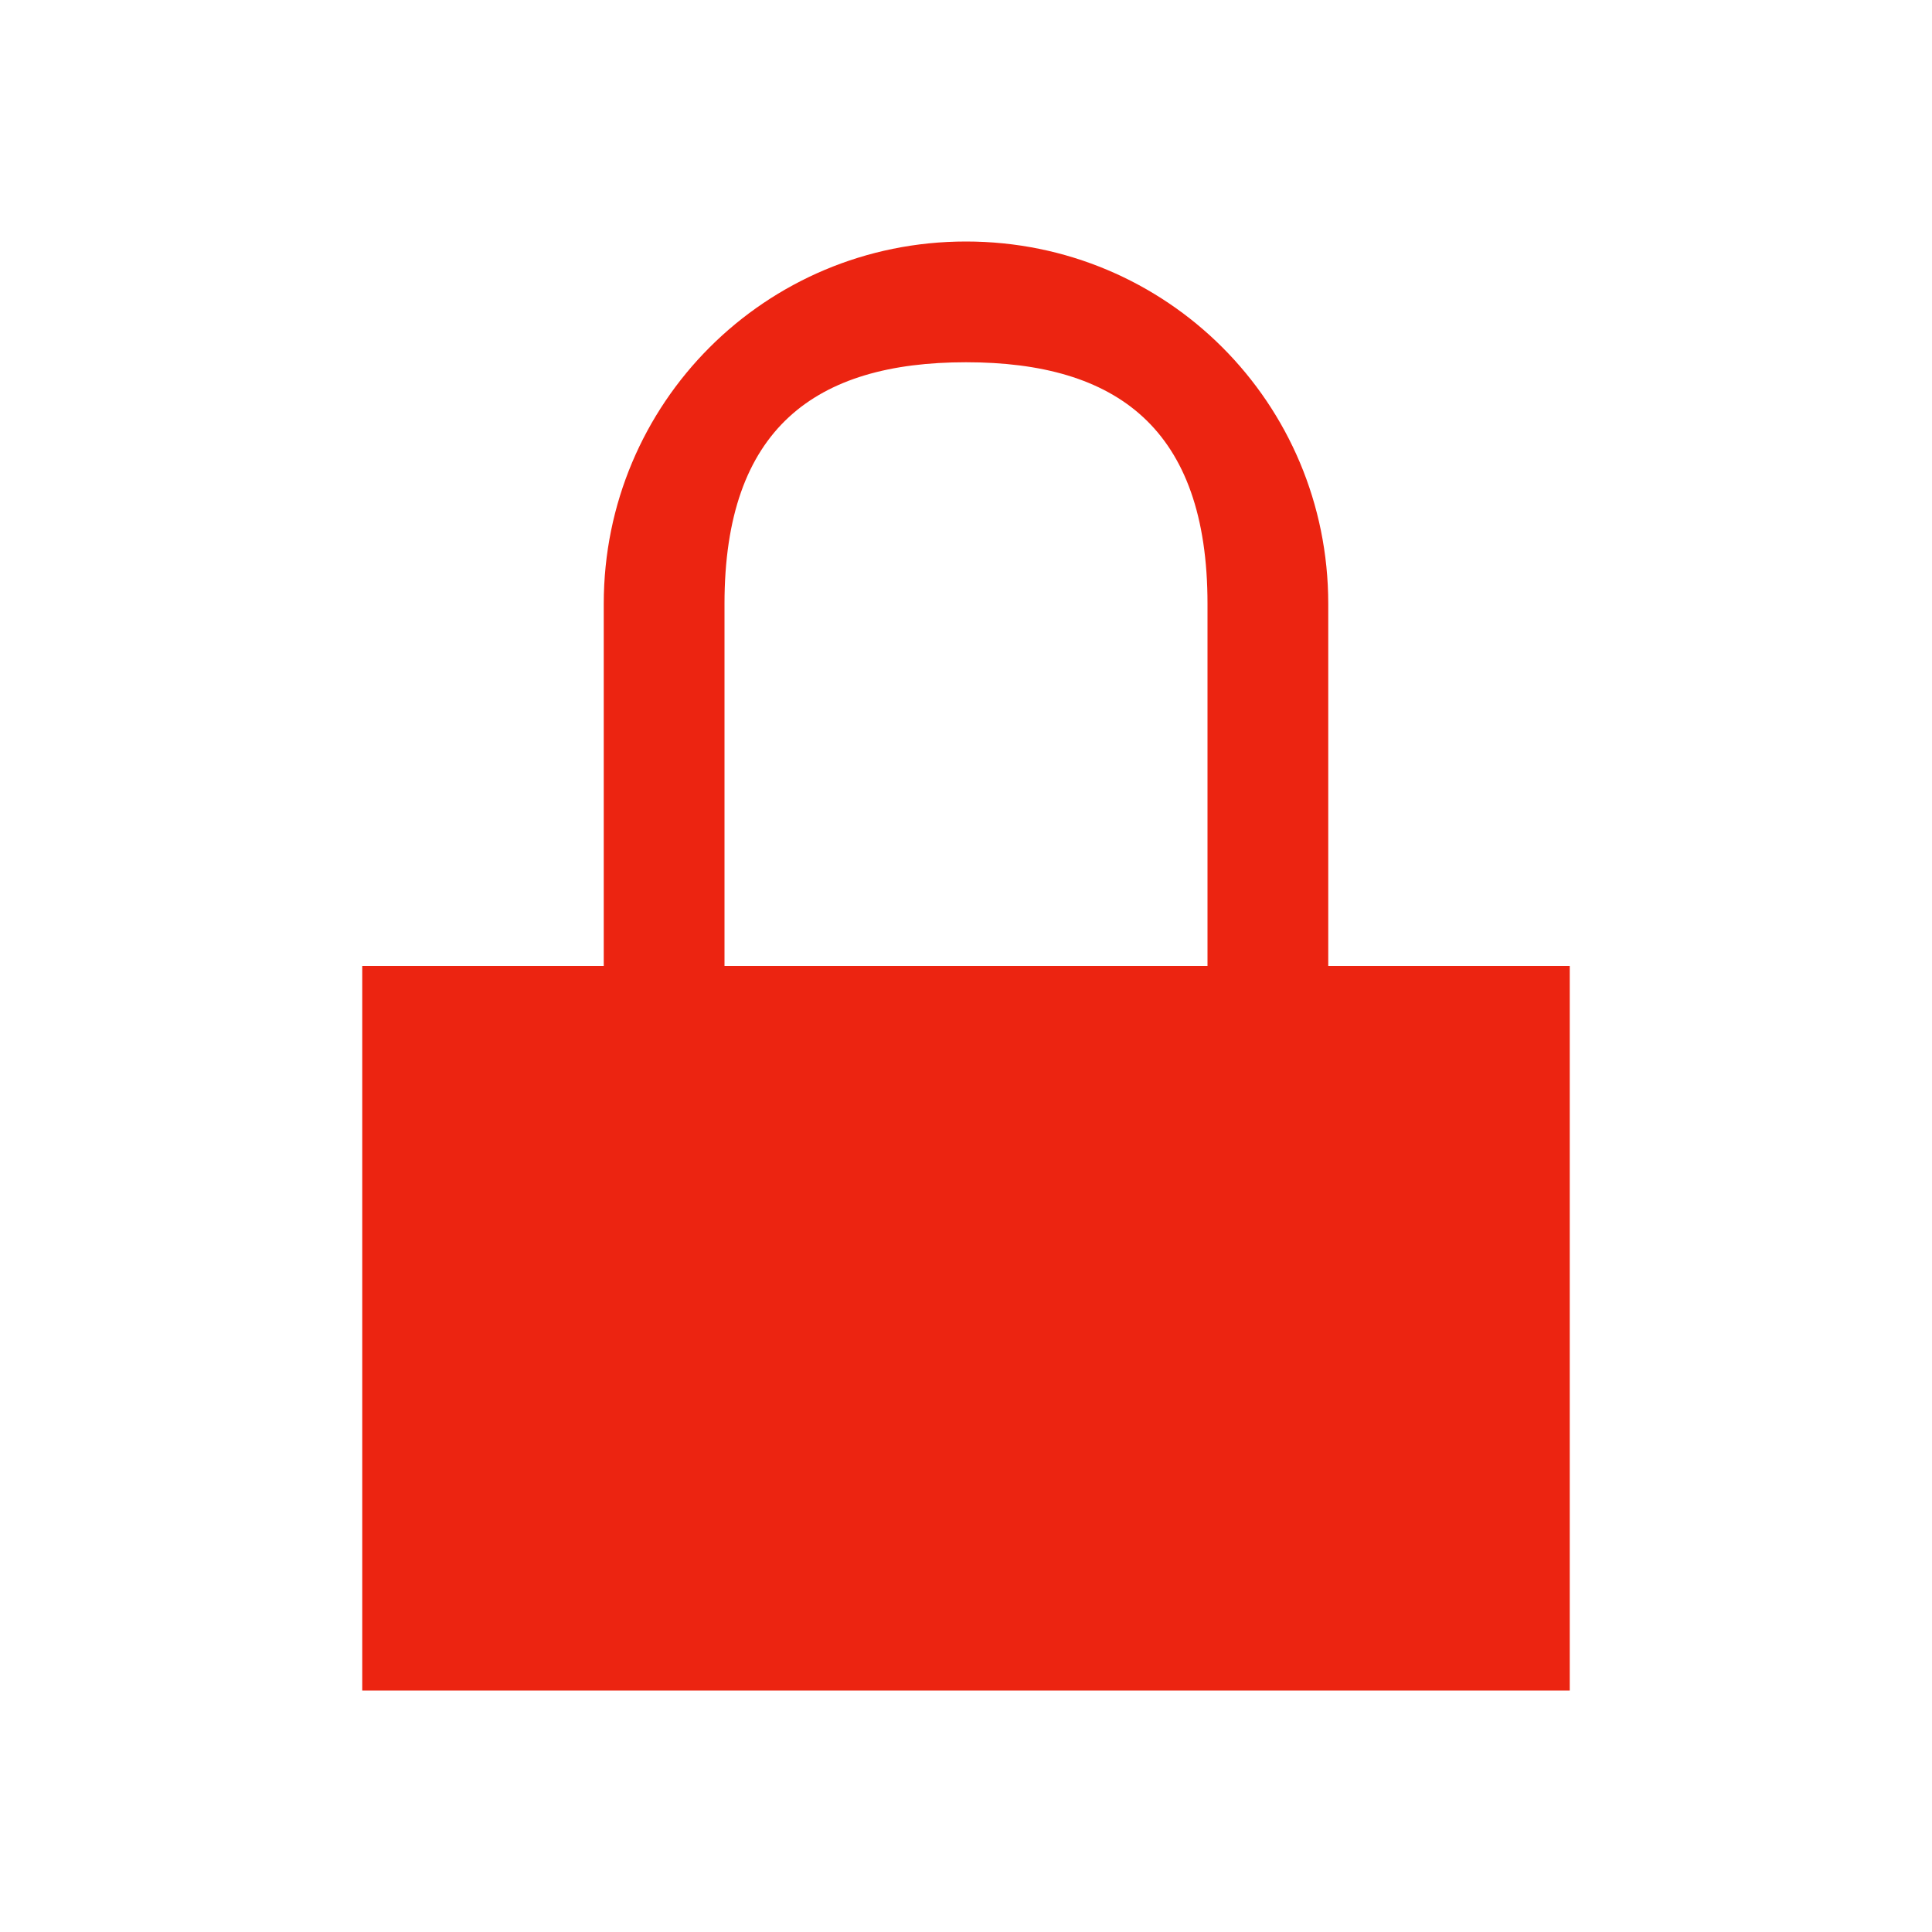 <svg width="16" xmlns="http://www.w3.org/2000/svg" height="16" viewBox="0 0 16 16">
 <path fill="#ec2411" d="m8 1038.36c-1.662 0-3 1.338-3 3v3h-2v6h10v-6h-2v-3c0-1.662-1.338-3-3-3m0 1c1.246 0 2 .546 2 2v3h-4v-3c0-1.454.754-2 2-2" transform="translate(0-1036.36)"/>
</svg>
